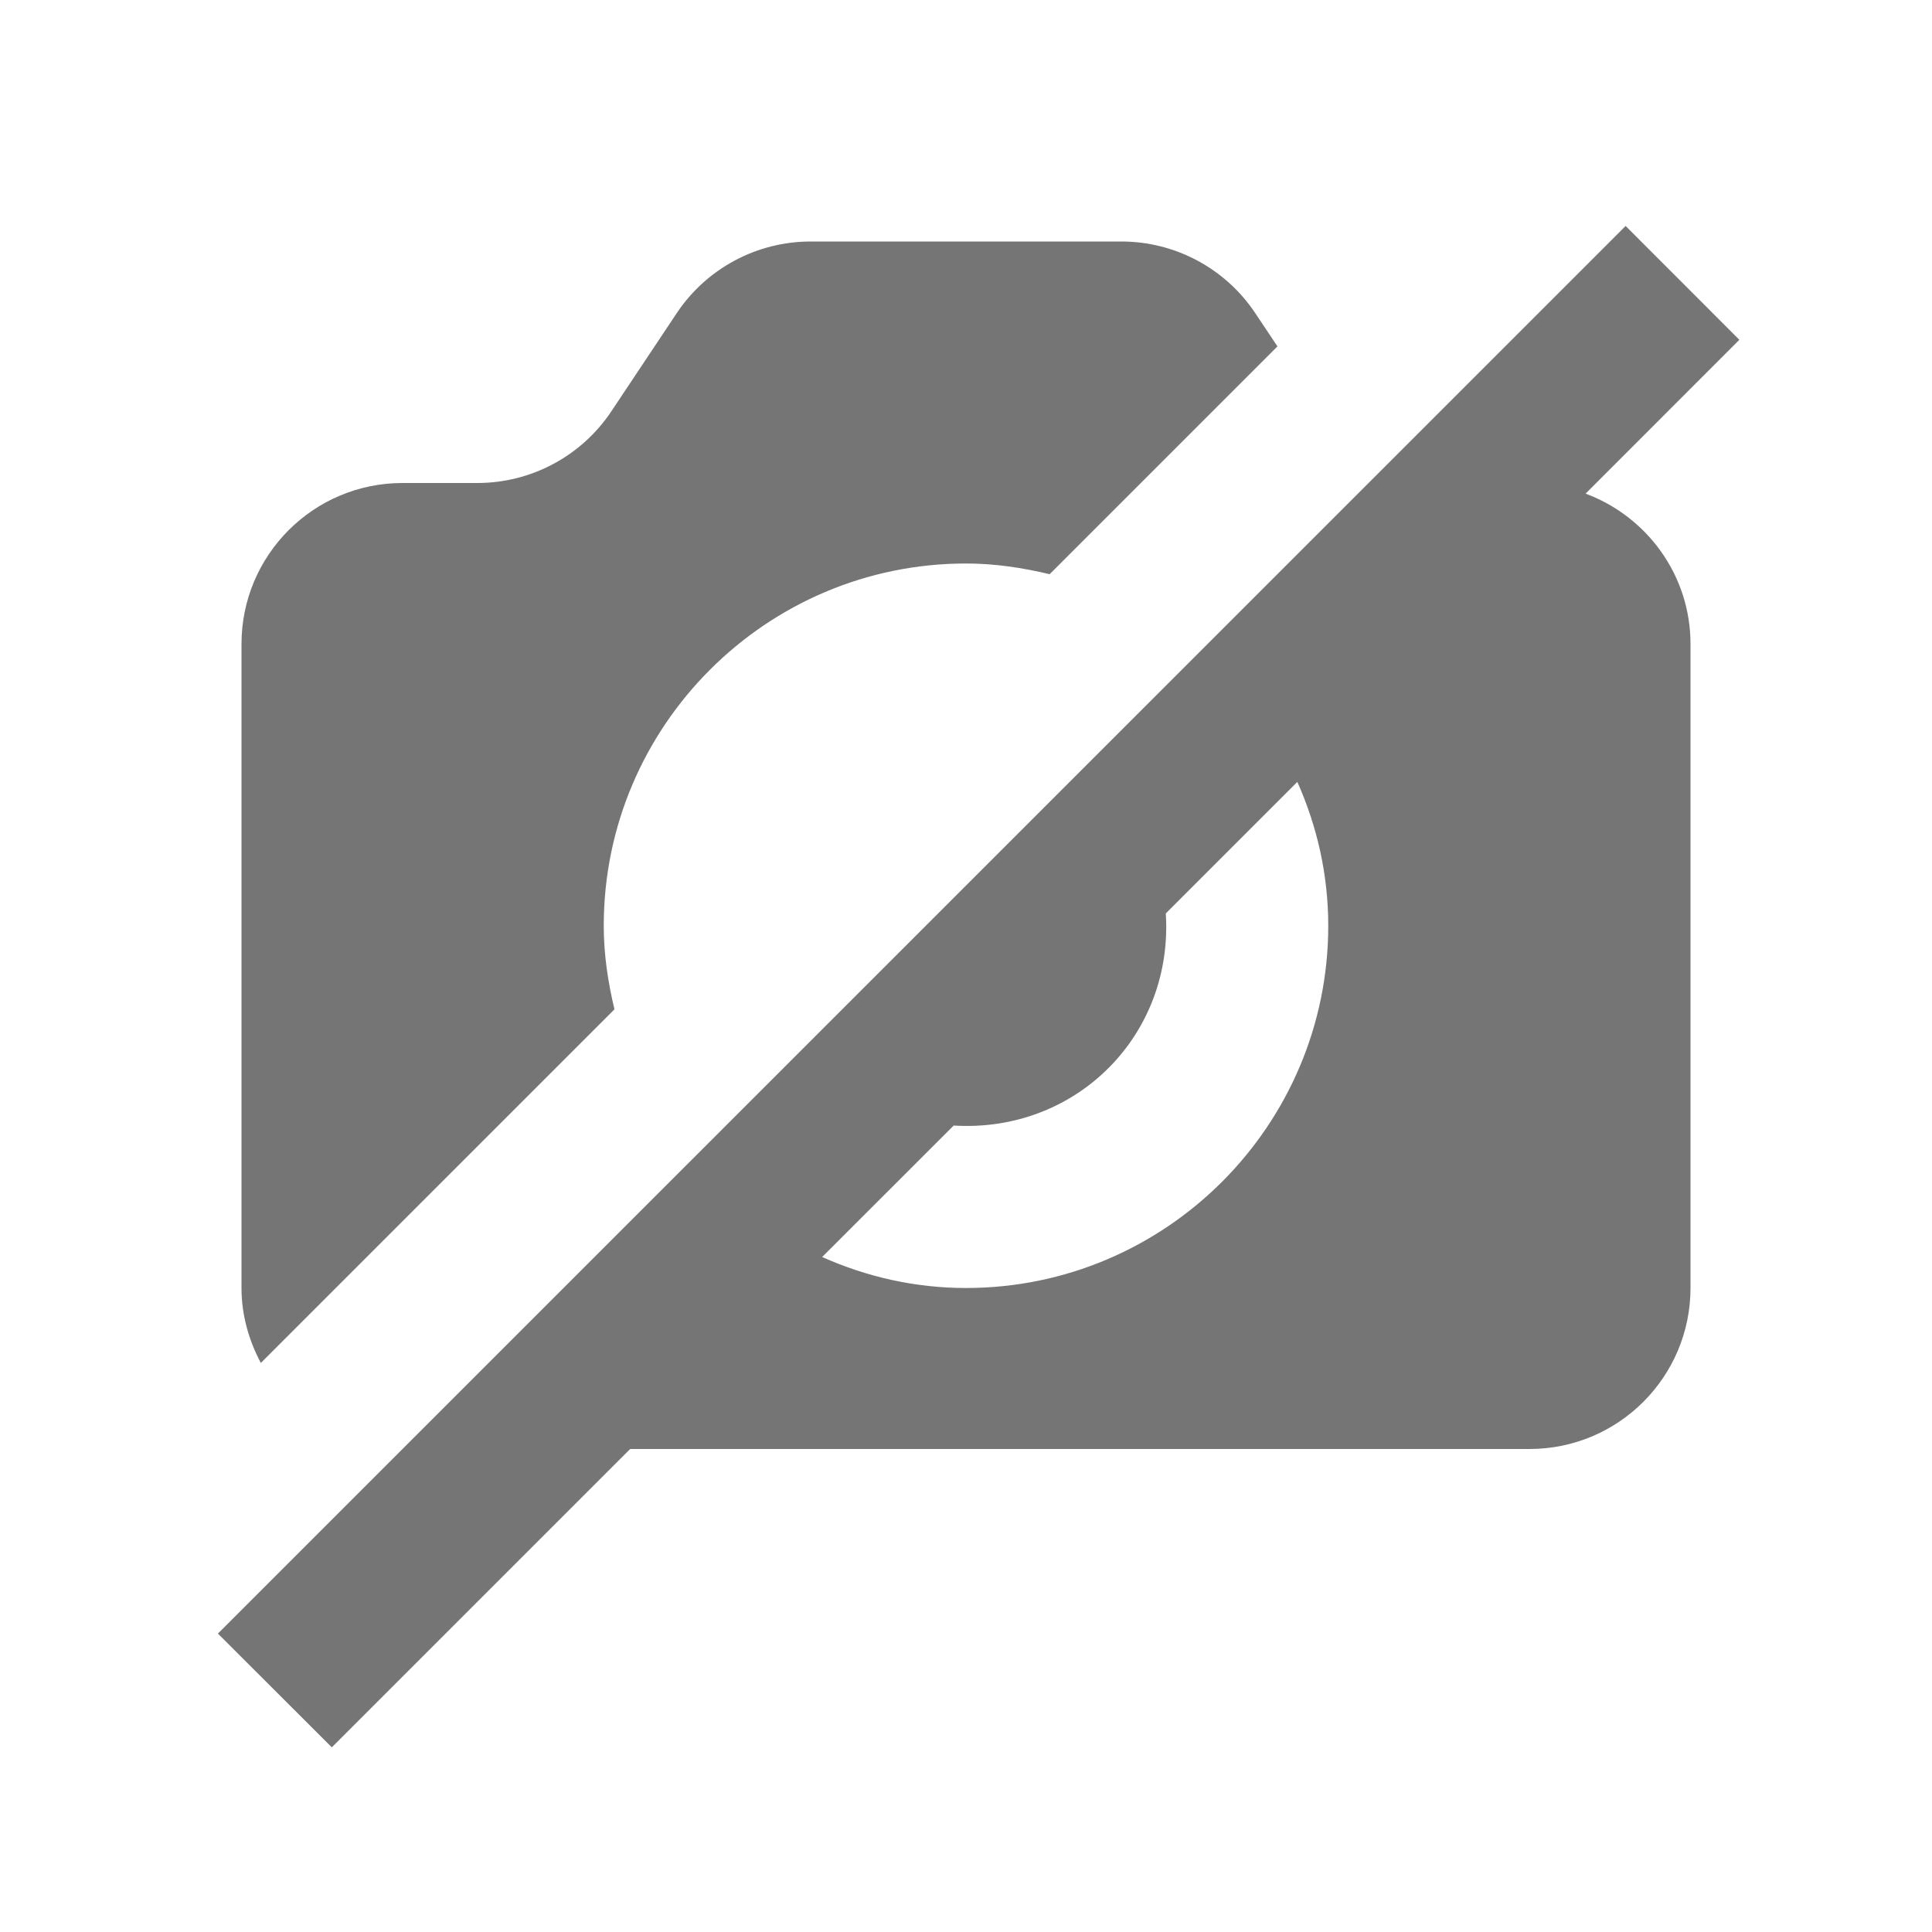 <?xml version="1.0" encoding="utf-8"?>
<!-- Generator: Adobe Illustrator 17.1.0, SVG Export Plug-In . SVG Version: 6.00 Build 0)  -->
<!DOCTYPE svg PUBLIC "-//W3C//DTD SVG 1.1//EN" "http://www.w3.org/Graphics/SVG/1.1/DTD/svg11.dtd">
<svg version="1.1" xmlns="http://www.w3.org/2000/svg" xmlns:xlink="http://www.w3.org/1999/xlink" x="0px" y="0px" width="24px"
	 height="24px" viewBox="0 0 24 24" enable-background="new 0 0 24 24" xml:space="preserve">
<g id="Frame_-_24px">
	<rect x="0" y="0.001" fill="none" width="24" height="24.001"/>
</g>
<g id="Filled_Icons">
	<g>
		<path fill="#757575" d="M7.633,12.538C7.553,12.203,7.5,11.859,7.5,11.5C7.5,9.019,9.519,7,12,7c0.359,0,0.704,0.053,1.039,0.133
			l2.83-2.83l-0.275-0.412C15.223,3.334,14.598,3,13.93,3h-3.86C9.402,3,8.777,3.334,8.406,3.891L7.594,5.11
			C7.223,5.666,6.598,6,5.93,6H5C3.895,6,3,6.896,3,8v8c0,0.338,0.092,0.651,0.24,0.931L7.633,12.538z"/>
		<path fill="#757575" d="M19.697,6.132l1.91-1.911l-1.413-1.414L2.707,20.293l1.415,1.413L7.828,18H19c1.105,0,2-0.896,2-2V8
			C21,7.142,20.456,6.415,19.697,6.132z M12,16c-0.638,0-1.24-0.141-1.787-0.385l1.634-1.633c1.521,0.093,2.731-1.121,2.635-2.635
			l1.634-1.634c0.244,0.548,0.384,1.148,0.384,1.787C16.5,13.982,14.481,16,12,16z"/>
	</g>
</g>
</svg>
